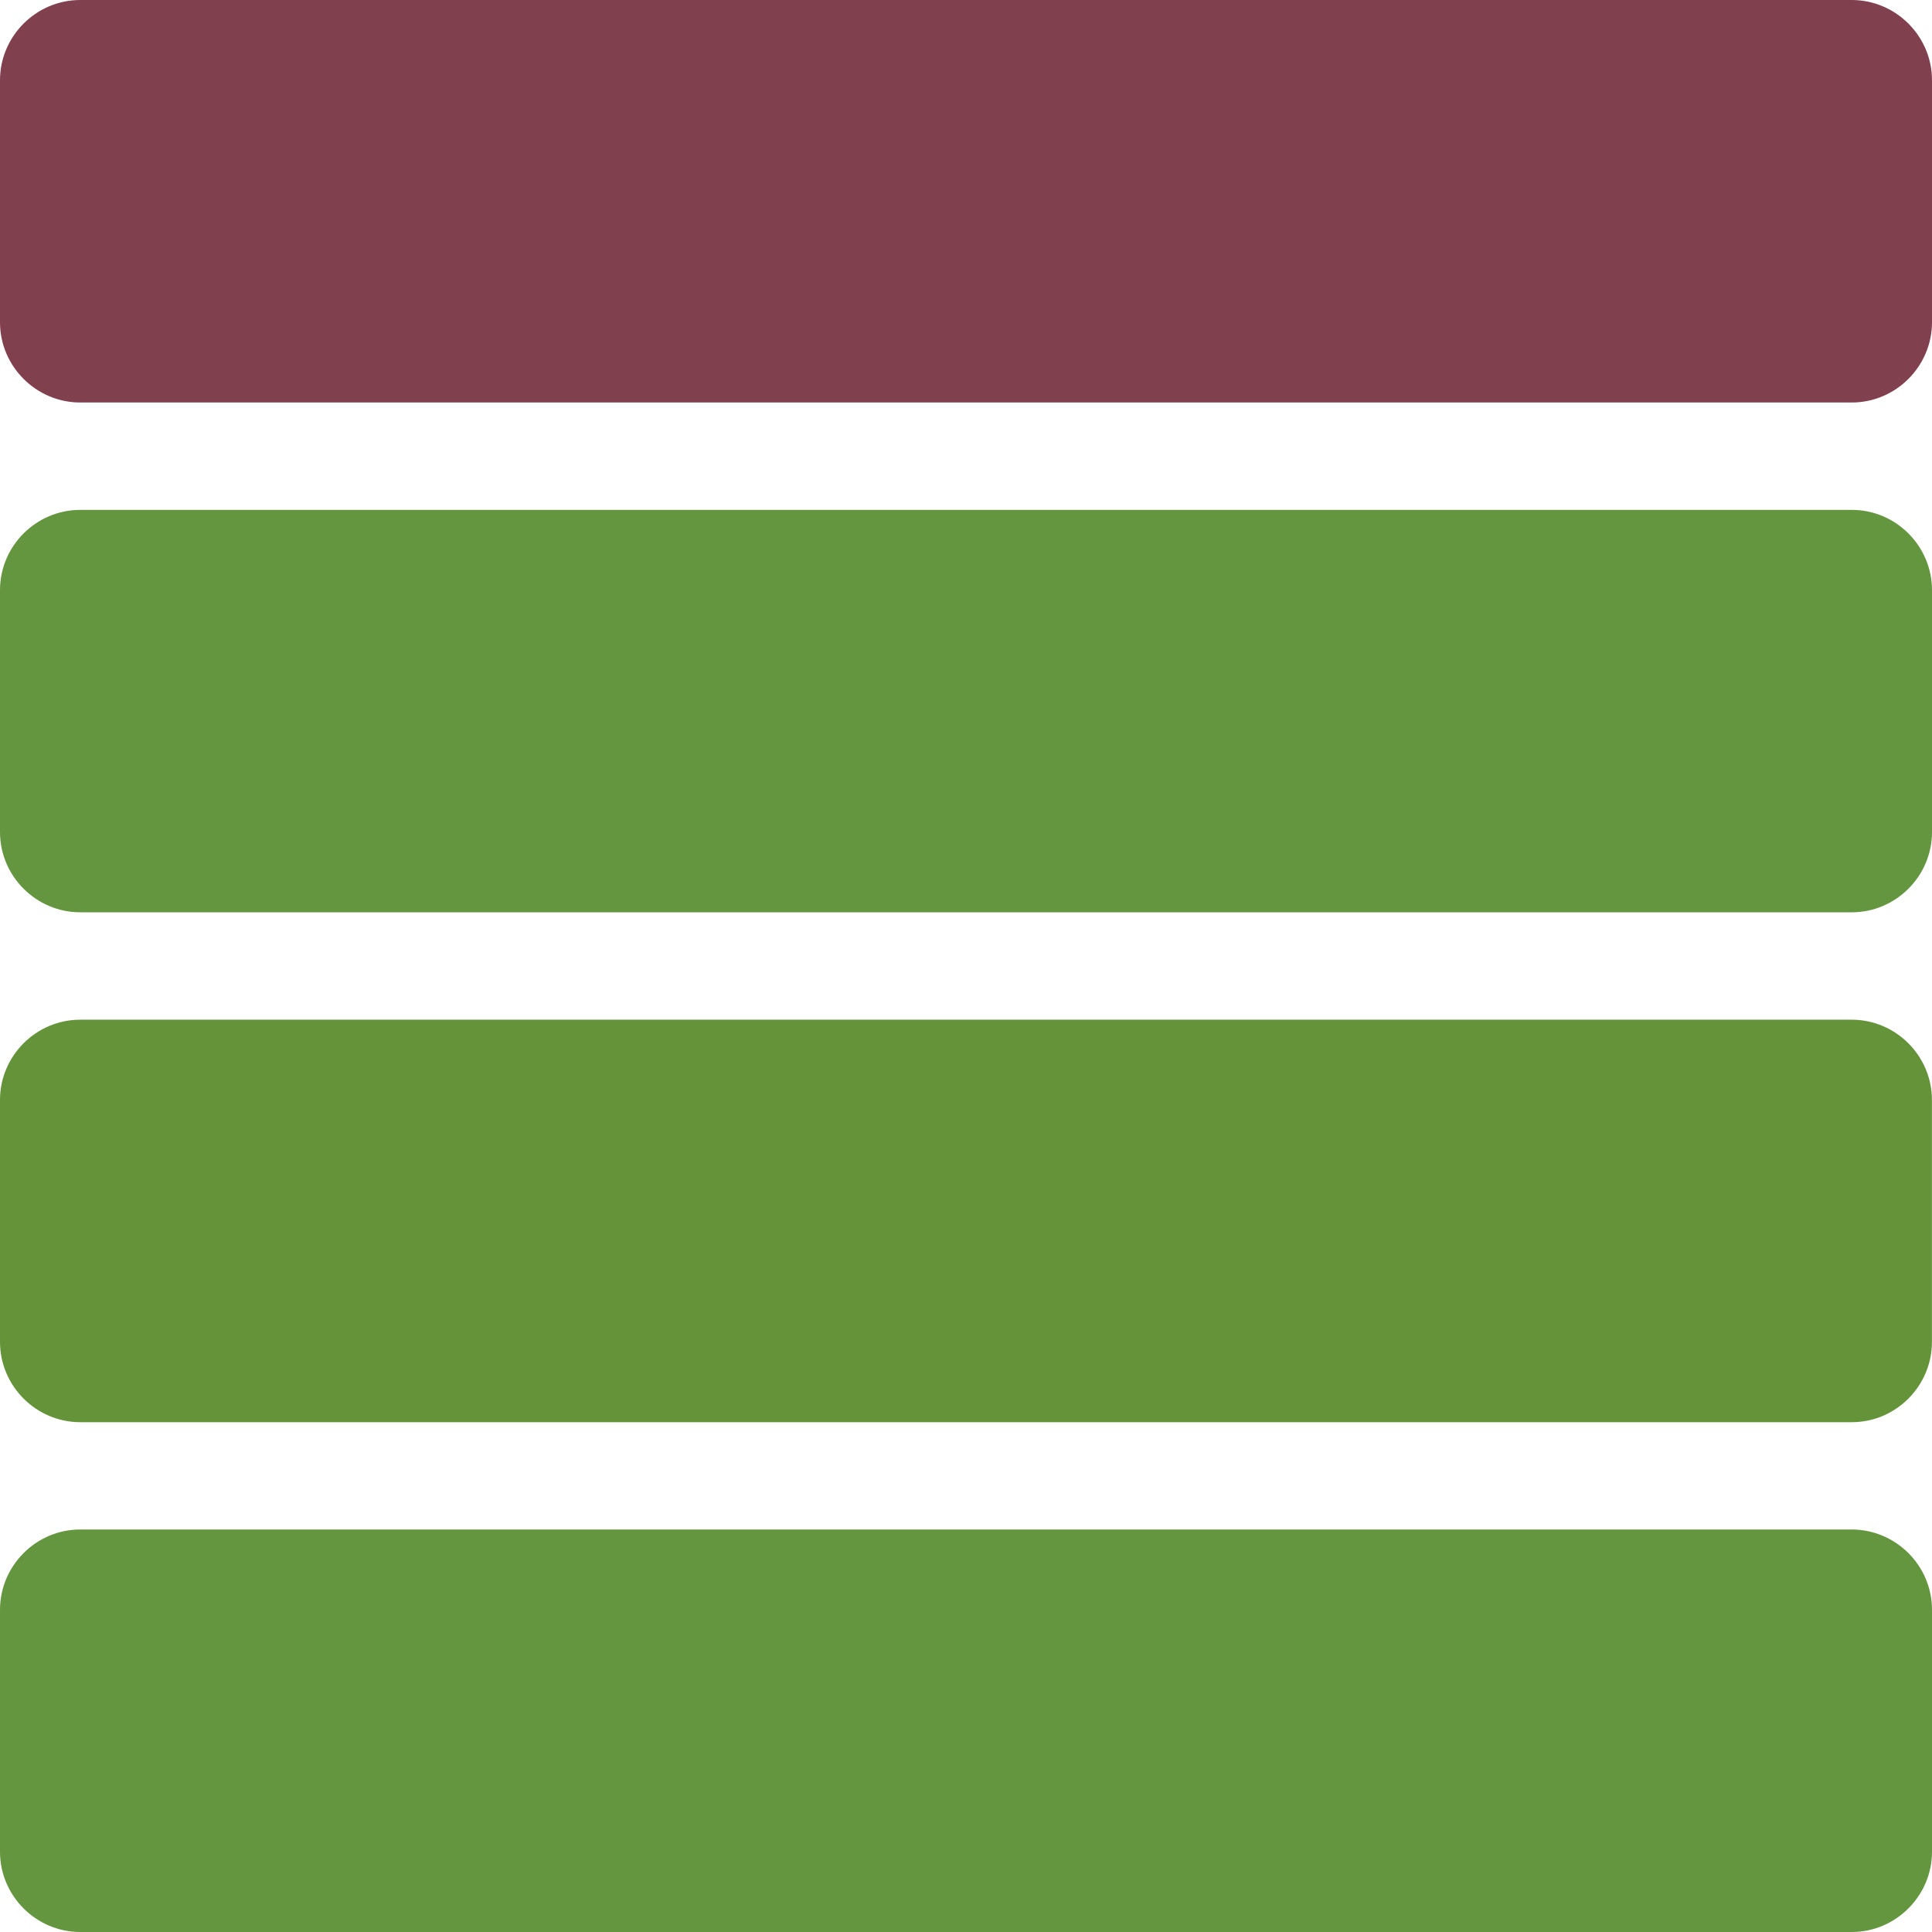 <?xml version="1.0" encoding="utf-8"?>
<!-- Generator: Adobe Illustrator 22.0.0, SVG Export Plug-In . SVG Version: 6.00 Build 0)  -->
<svg version="1.1" id="Layer_1" xmlns="http://www.w3.org/2000/svg" xmlns:xlink="http://www.w3.org/1999/xlink" x="0px" y="0px"
	 viewBox="0 0 24 24" style="enable-background:new 0 0 24 24;" xml:space="preserve">
<style type="text/css">
	.st0{fill:#80404E;}
	.st1{fill:#64953F;}
	.st2{fill:#64933A;}
</style>
<path class="st0" d="M23.003,5H0.997C0.449,5,0,4.551,0,4.003V0.997C0,0.449,0.449,0,0.997,0l22.005,0
	C23.551,0,24,0.449,24,0.997v3.005C24,4.551,23.551,5,23.003,5z"/>
<path class="st1" d="M23.003,11.333H0.997C0.449,11.333,0,10.884,0,10.336V7.331
	c0-0.549,0.449-0.997,0.997-0.997h22.005C23.551,6.333,24,6.782,24,7.331v3.005
	C24,10.884,23.551,11.333,23.003,11.333z"/>
<path class="st2" d="M23.003,17.667H0.997C0.449,17.667,0,17.218,0,16.669v-3.005
	c0-0.549,0.449-0.997,0.997-0.997h22.005c0.549,0,0.997,0.449,0.997,0.997v3.005
	C24,17.218,23.551,17.667,23.003,17.667z"/>
<path class="st1" d="M23.003,24H0.997C0.449,24,0,23.551,0,23.003v-3.005C0,19.449,0.449,19,0.997,19h22.005
	C23.551,19,24,19.449,24,19.997v3.005C24,23.551,23.551,24,23.003,24z"/>
</svg>
